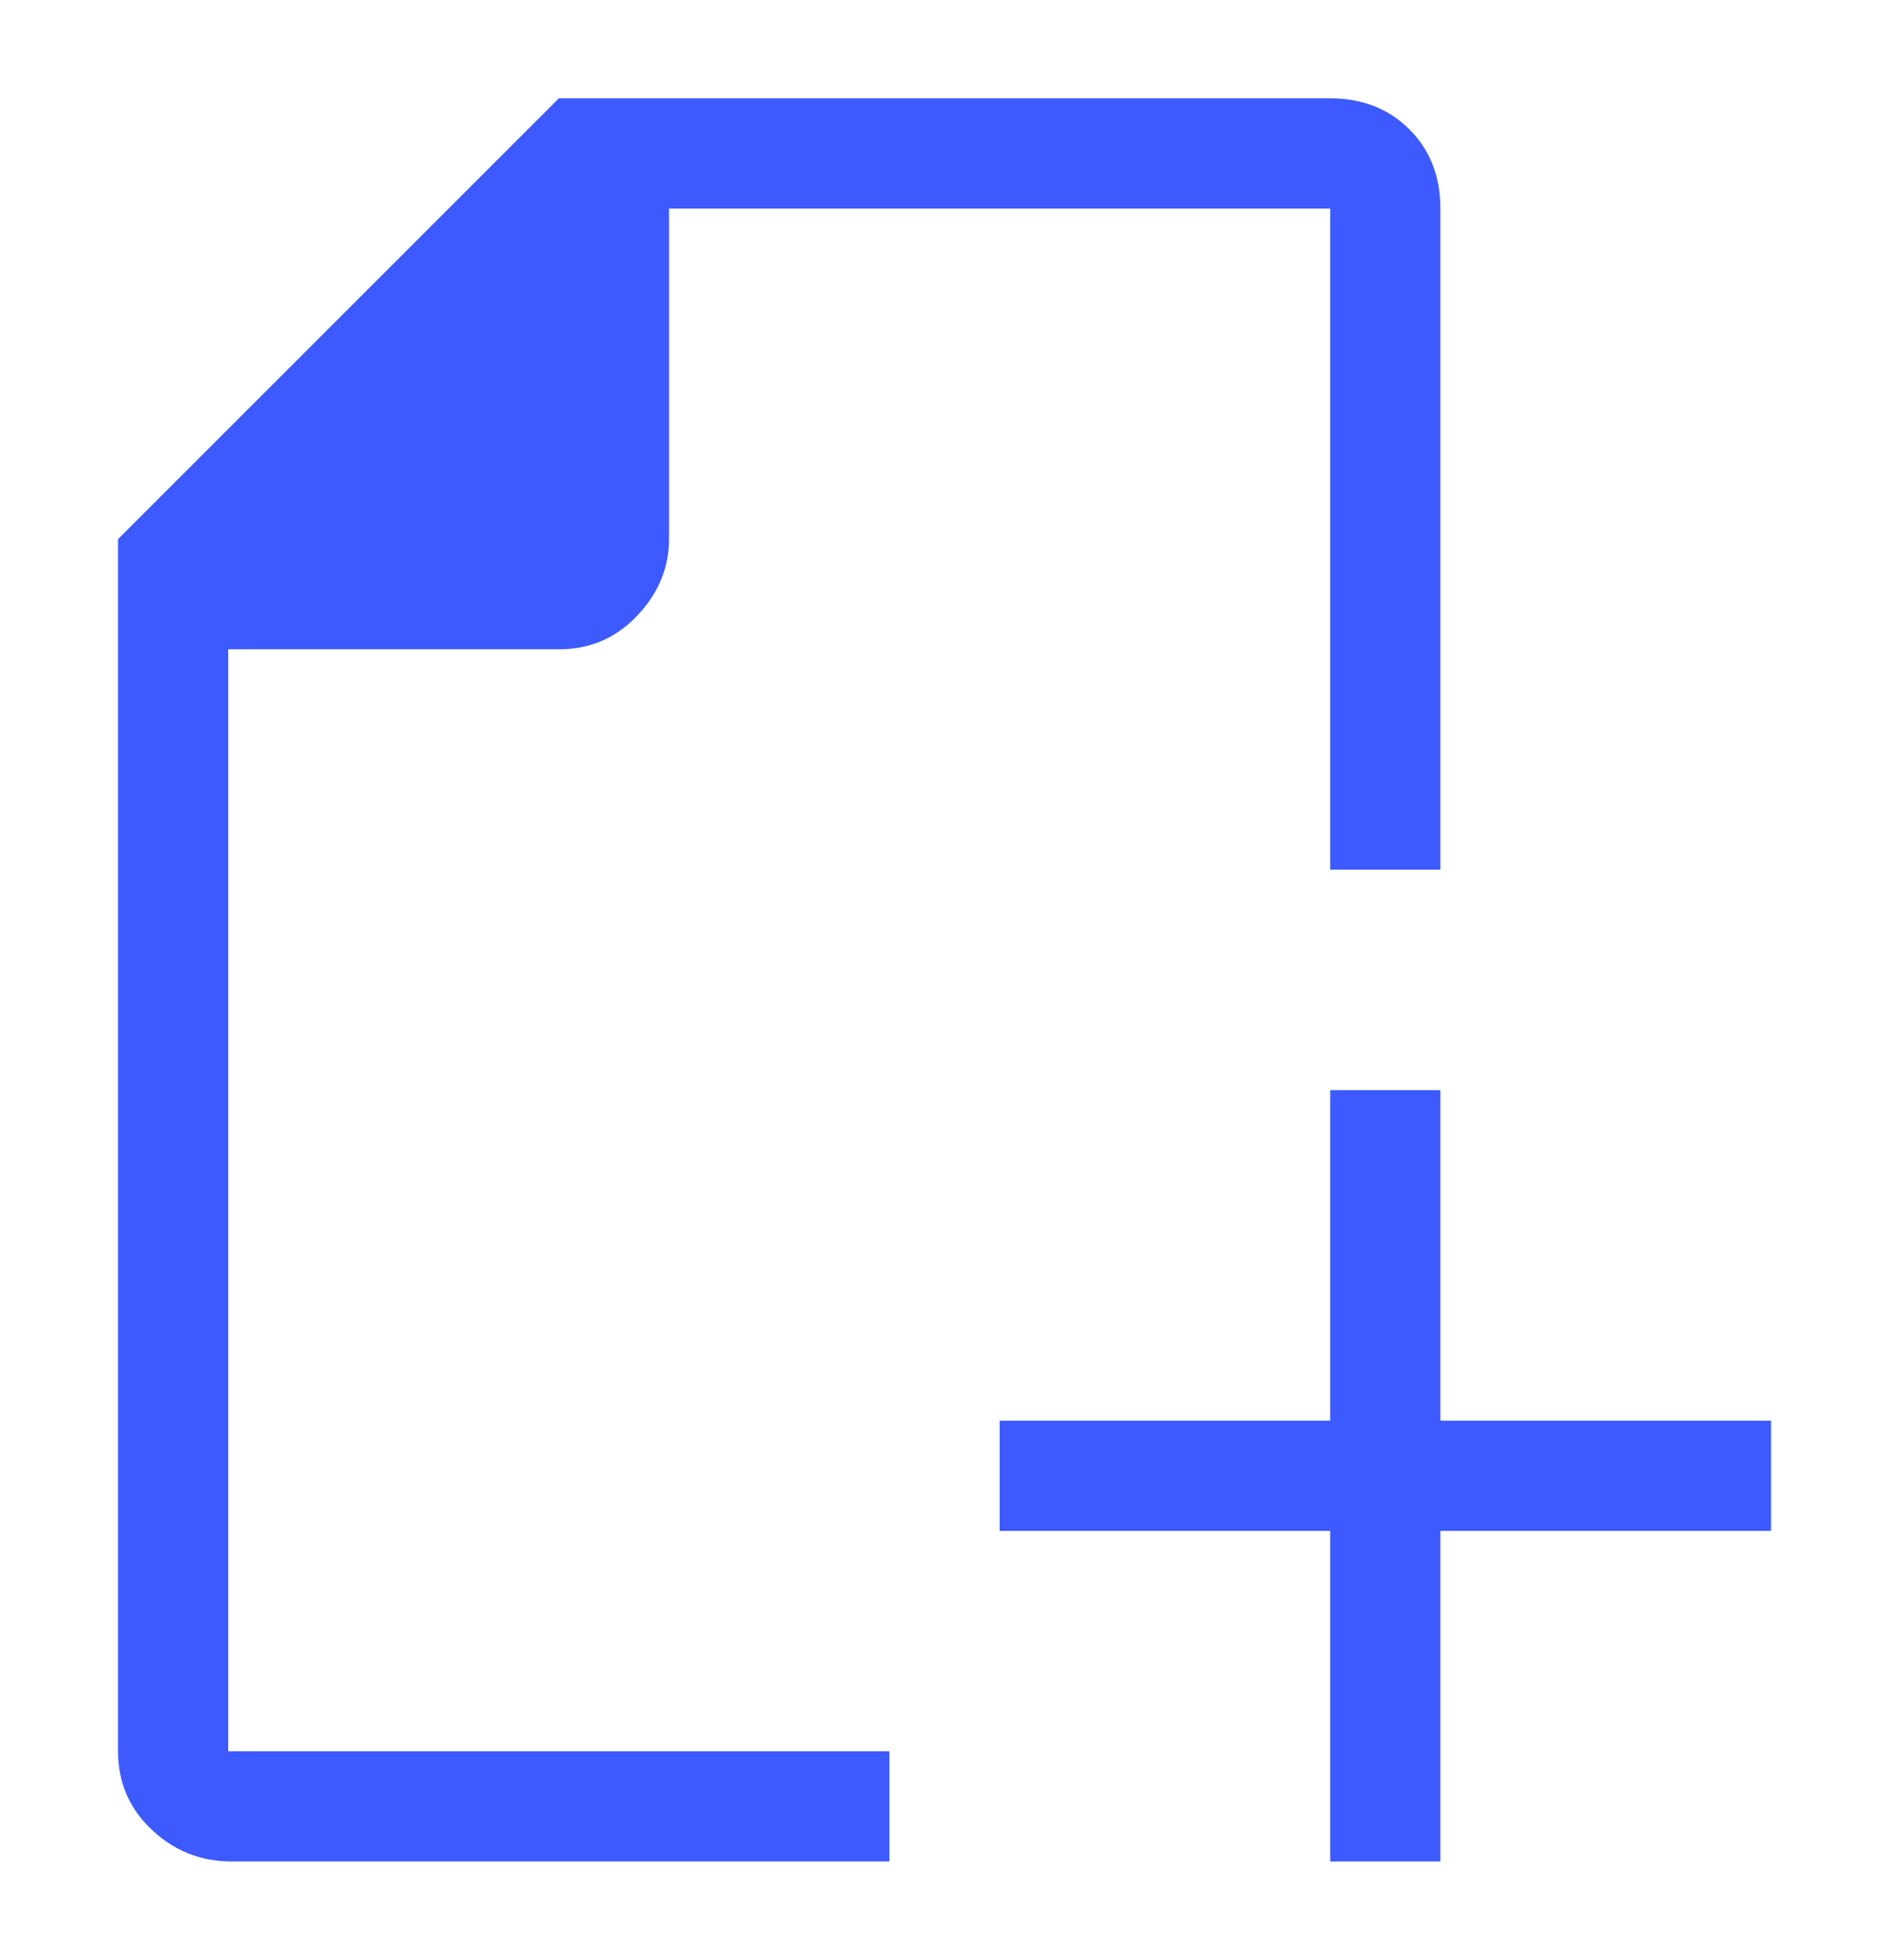 <svg width="80" height="83" viewBox="0 0 80 83" fill="none" xmlns="http://www.w3.org/2000/svg">
<path d="M4.999 22.832L23.666 4.165H56.334C57.695 4.165 58.813 4.603 59.688 5.478C60.563 6.353 61.001 7.471 61.001 8.832V36.833H56.334V8.832H28.333V22.832C28.333 24.096 27.847 25.215 26.875 26.187C26 27.062 24.93 27.499 23.666 27.499H9.665V74.168H37.667V78.835H9.811C8.45 78.835 7.283 78.349 6.311 77.377C5.436 76.502 4.999 75.432 4.999 74.168V22.832ZM56.334 60.167V46.167H61.001V60.167H75.002V64.834H61.001V78.835H56.334V64.834H42.334V60.167H56.334Z" fill="#3D5AFE"/>
</svg>

